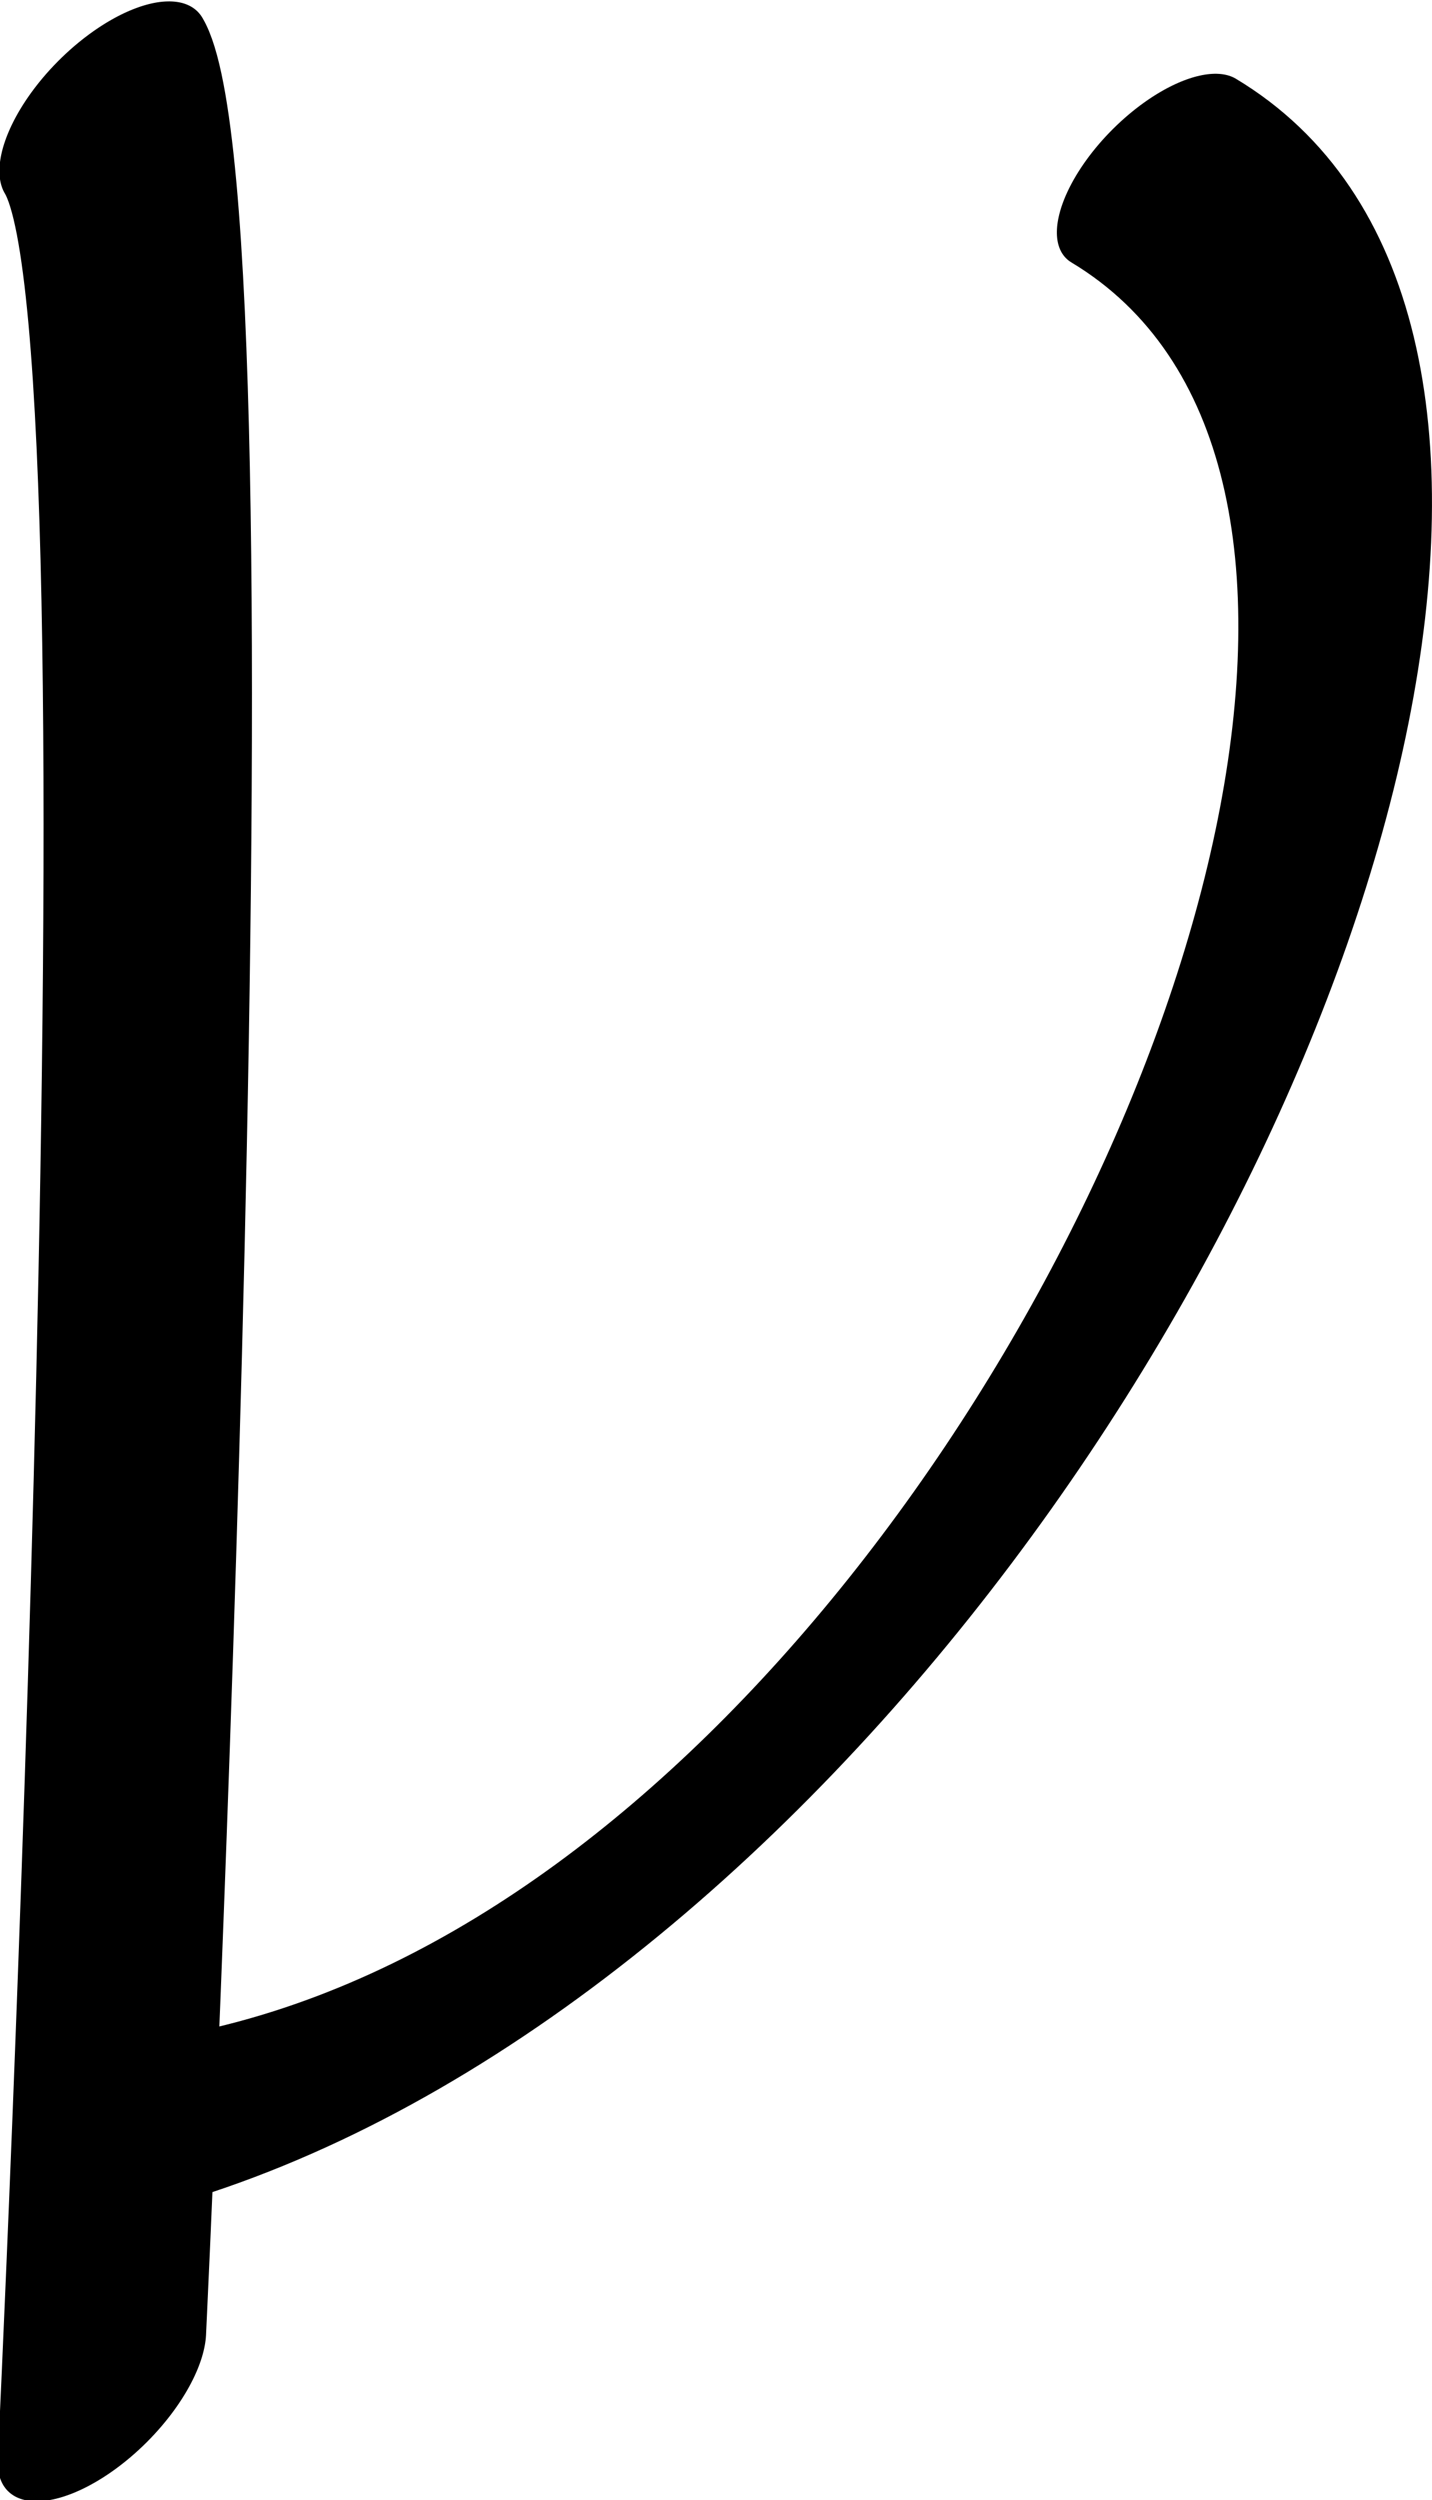 <?xml version="1.0" encoding="UTF-8" standalone="no"?>
<!-- Created with Inkscape (http://www.inkscape.org/) -->

<svg
   width="506.026"
   height="883.154"
   viewBox="0 0 506.026 883.154"
   version="1.1"
   id="svg5"
   sodipodi:docname="drawings.svg"
   inkscape:version="1.2.2 (732a01da63, 2022-12-09, custom)"
   xml:space="preserve"
   xmlns:inkscape="http://www.inkscape.org/namespaces/inkscape"
   xmlns:sodipodi="http://sodipodi.sourceforge.net/DTD/sodipodi-0.dtd"
   xmlns="http://www.w3.org/2000/svg"
   xmlns:svg="http://www.w3.org/2000/svg"><sodipodi:namedview
     id="namedview7"
     pagecolor="#ffffff"
     bordercolor="#000000"
     borderopacity="0.25"
     inkscape:showpageshadow="2"
     inkscape:pageopacity="0.0"
     inkscape:pagecheckerboard="0"
     inkscape:deskcolor="#d1d1d1"
     inkscape:document-units="px"
     showgrid="false"
     inkscape:zoom="0.8409652"
     inkscape:cx="382.89337"
     inkscape:cy="1155.2202"
     inkscape:window-width="3072"
     inkscape:window-height="1849"
     inkscape:window-x="0"
     inkscape:window-y="34"
     inkscape:window-maximized="1"
     inkscape:current-layer="layer25"
     showguides="true"
     inkscape:lockguides="false"><sodipodi:guide
       position="658.171,46.405"
       orientation="0,1"
       inkscape:label="baseline"
       id="guide136"
       inkscape:locked="false" /><sodipodi:guide
       position="-243.819,1093.731"
       orientation="0,1"
       inkscape:label="ascender"
       id="guide138"
       inkscape:locked="false" /><sodipodi:guide
       position="-243.819,846.345"
       orientation="0,1"
       inkscape:label="caps"
       id="guide140"
       inkscape:locked="false" /><sodipodi:guide
       position="-246.733,455.662"
       orientation="0,1"
       inkscape:label="xheight"
       id="guide142"
       inkscape:locked="false" /><sodipodi:guide
       position="-248.408,-779.282"
       orientation="0,1"
       inkscape:label="descender"
       id="guide144"
       inkscape:locked="false" /><sodipodi:guide
       position="36.811,-845.602"
       orientation="-1,0"
       id="guide2100"
       inkscape:locked="false"
       inkscape:label="left"
       inkscape:color="rgb(0,134,229)" /><sodipodi:guide
       position="558.83,562.406"
       orientation="0,1"
       id="guide7691"
       inkscape:locked="false"
       inkscape:label="numeral height"
       inkscape:color="rgb(0,134,229)" /><sodipodi:guide
       position="628.926,1199.667"
       orientation="1,0"
       id="guide679"
       inkscape:locked="false" /><sodipodi:guide
       position="315.382,-74.539"
       orientation="1,0"
       id="guide1356"
       inkscape:locked="false" /><sodipodi:guide
       position="339.131,623.425"
       orientation="-1,0"
       id="guide1358"
       inkscape:locked="false"
       inkscape:label="number width"
       inkscape:color="rgb(0,134,229)" /><sodipodi:guide
       position="-55.939,241.244"
       orientation="0,-1"
       id="guide1360"
       inkscape:locked="false" /><sodipodi:guide
       position="1256.774,430.162"
       orientation="0,-1"
       id="guide1362"
       inkscape:locked="false" /><sodipodi:guide
       position="-42.772,127.866"
       orientation="0,-1"
       id="guide1364"
       inkscape:locked="false" /><sodipodi:guide
       position="139.075,-45.331"
       orientation="1,0"
       id="guide1366"
       inkscape:locked="false" /><sodipodi:guide
       position="558.83,-56.033"
       orientation="1,0"
       id="guide1382"
       inkscape:locked="false" /><sodipodi:guide
       position="719.36,84.282"
       orientation="0,-1"
       id="guide1386"
       inkscape:locked="false" /><sodipodi:guide
       position="-105.882,192.491"
       orientation="0,-1"
       id="guide2852"
       inkscape:locked="false" /><sodipodi:guide
       position="225.108,-14.042"
       orientation="1,0"
       id="guide2856"
       inkscape:locked="false" /><sodipodi:guide
       position="265.428,-21.288"
       orientation="1,0"
       id="guide1674"
       inkscape:locked="false" /><sodipodi:guide
       position="402.937,114.008"
       orientation="1,0"
       id="guide3128"
       inkscape:locked="false" /><sodipodi:guide
       position="483.916,155.628"
       orientation="1,0"
       id="guide985"
       inkscape:locked="false" /><sodipodi:guide
       position="36.811,304.267"
       orientation="0,-1"
       id="guide1990"
       inkscape:locked="false" /><sodipodi:guide
       position="376.801,-230.248"
       orientation="1,0"
       id="guide2707"
       inkscape:locked="false" /><sodipodi:guide
       position="431.596,-232.022"
       orientation="1,0"
       id="guide2709"
       inkscape:locked="false" /><sodipodi:guide
       position="-82.1,639.596"
       orientation="0,1"
       id="guide2853"
       inkscape:locked="false"
       inkscape:label="tittle"
       inkscape:color="rgb(0,134,229)" /><sodipodi:guide
       position="895.348,883.582"
       orientation="1,0"
       id="guide1774"
       inkscape:locked="false" /></sodipodi:namedview><defs
     id="defs2" /><g
     inkscape:groupmode="layer"
     id="layer24"
     inkscape:label="GlyphLayer-Vend"
     style="display:inline"
     inkscape:export-filename="../752ac02d/Vend.svg"
     inkscape:export-xdpi="96"
     inkscape:export-ydpi="96"
     transform="translate(-243.819,-316.513)"><g
       id="use1357"
       transform="matrix(0.347,0.347,-0.725,0.725,1016.597,-29.44)"
       inkscape:label="K-stem"
       style="display:inline"><path
         style="display:inline;fill:none;stroke:#000000;stroke-width:91.625;stroke-linecap:round;stroke-linejoin:round"
         d="M -508.5,772.018 C -372.135,788.391 656.963,1330.667 656.963,1330.667"
         id="path11013"
         sodipodi:nodetypes="cc" /></g><g
       id="g1363"
       transform="matrix(0.343,0.343,-0.73,0.73,805.183,-57.454)"
       style="display:inline"><path
         style="fill:none;stroke:#000000;stroke-width:84.83;stroke-linecap:round;stroke-linejoin:round"
         d="m 408.96,402.687 c 142.276,-16.671 281.347,29.11 391.445,106.756 220.196,155.292 324.5,438.044 106.772,603.559"
         id="path1360"
         sodipodi:nodetypes="csc" /></g></g></svg>
